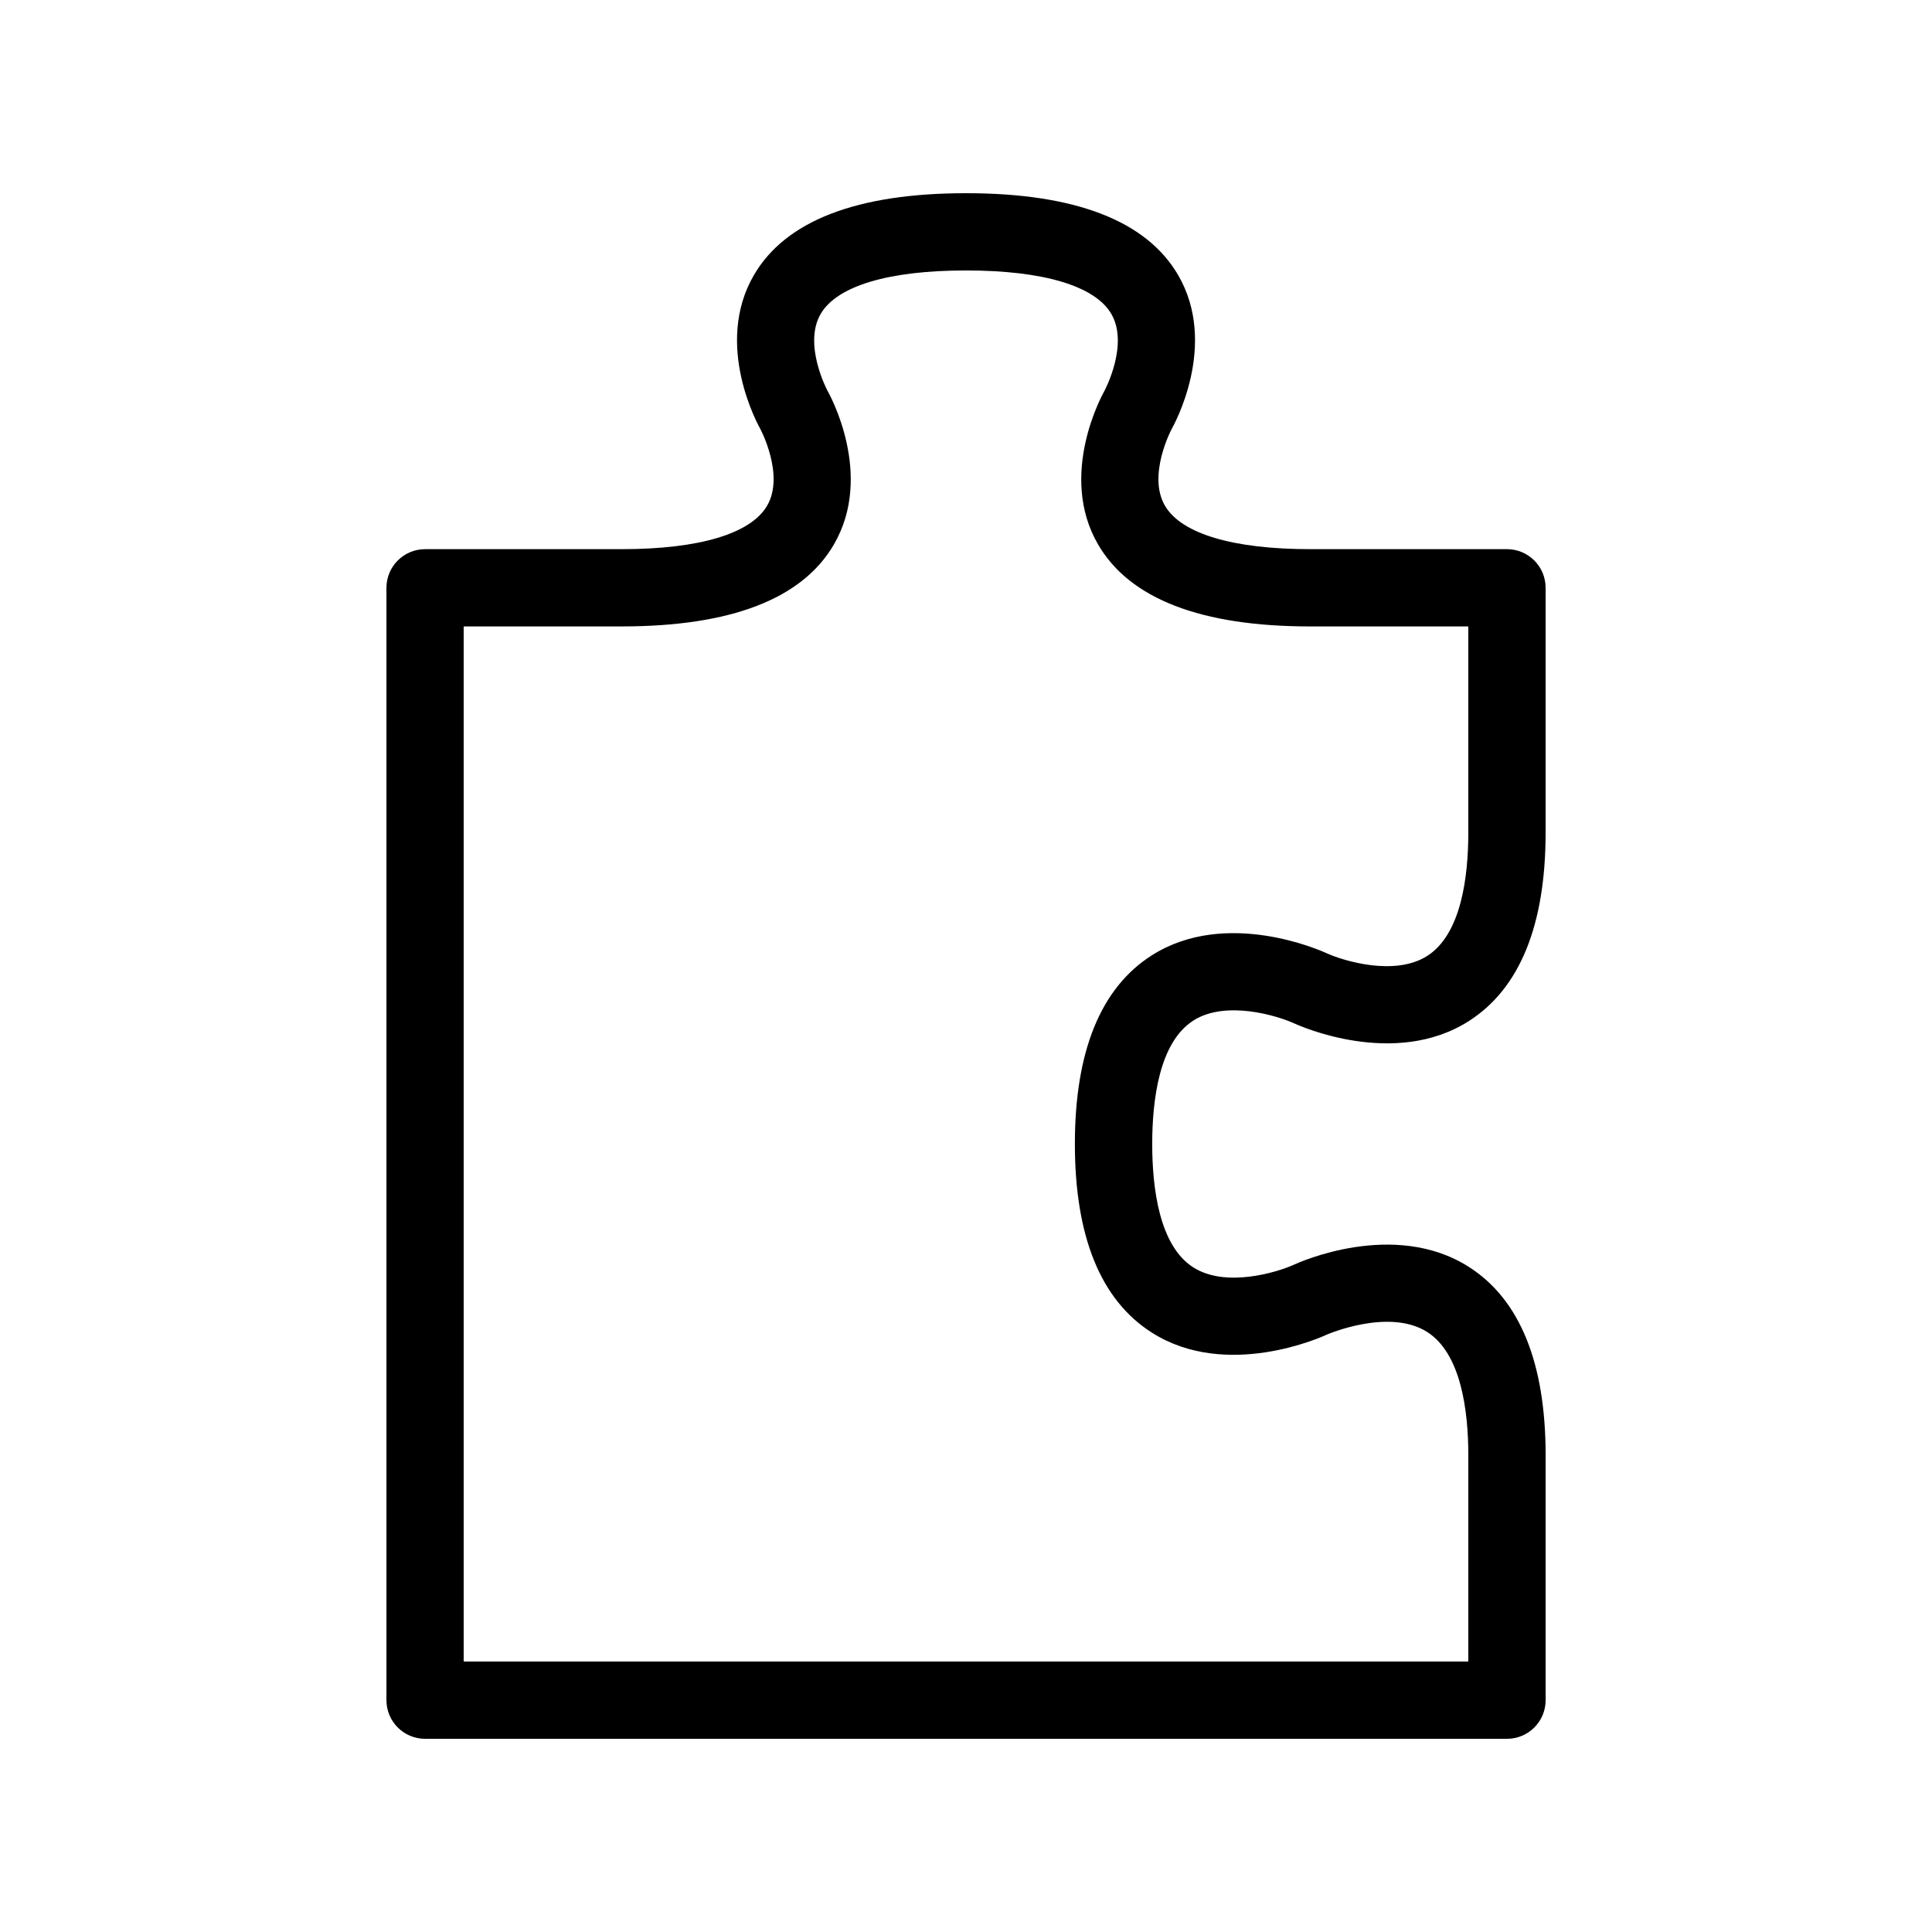 <?xml version="1.0" encoding="UTF-8"?>
<svg width="1200pt" height="1200pt" version="1.1" viewBox="0 0 1200 1200" xmlns="http://www.w3.org/2000/svg">
 <path d="m741.04 633.98c20.09-12.938 52.105-3.203 62.734 1.633 3.562 1.645 62.426 27.996 108.52-1.391 31.66-20.188 47.715-59.594 47.715-117.13v-152c0-13.246-10.754-24-24-24h-122.18c-47.953 0-79.98-9.551-90.203-26.891-11.195-18.984 4.055-47.617 4.152-47.785 1.211-2.113 29.172-52.246 4.008-95.508-19.633-33.781-63.973-50.906-131.77-50.906s-112.14 17.125-131.77 50.902c-25.164 43.262 2.797 93.395 3.938 95.398 0.168 0.289 15.406 28.922 4.223 47.902-10.223 17.34-42.254 26.891-90.203 26.891l-122.18 0.008c-13.246 0-24 10.754-24 24v690.9c0 13.246 10.754 24 24 24h672c13.246 0 24-10.754 24-24v-152c0-57.539-16.055-96.949-47.723-117.13-46.57-29.664-106.08-2.519-108.5-1.391-10.633 4.836-42.672 14.578-62.746 1.633-20.988-13.5-25.391-49.094-25.391-76.57 0.008-27.473 4.41-63.051 25.398-76.551zm-25.68 193.69c46.586 29.688 106.09 2.519 108.6 1.355 0.371-0.18 38.723-16.836 62.531-1.68 21.082 13.441 25.512 49.105 25.512 76.645v128h-624v-642.91h98.184c67.801 0 112.15-17.125 131.77-50.902 25.164-43.273-2.809-93.406-3.938-95.398-0.168-0.277-15.406-28.922-4.223-47.902 10.223-17.336 42.262-26.887 90.203-26.887s79.98 9.551 90.203 26.891c11.195 18.984-4.055 47.617-4.152 47.785-1.199 2.113-29.172 52.246-4.008 95.52 19.633 33.77 63.973 50.902 131.77 50.902l98.184 0.004v128c0 27.48-4.402 63.059-25.391 76.559-20.074 12.949-52.066 3.215-62.723-1.633-3.434-1.57-62.352-28.02-108.53 1.391-31.668 20.184-47.723 59.594-47.723 117.13 0.008 57.531 16.062 96.938 47.719 117.12z"/>
</svg>
